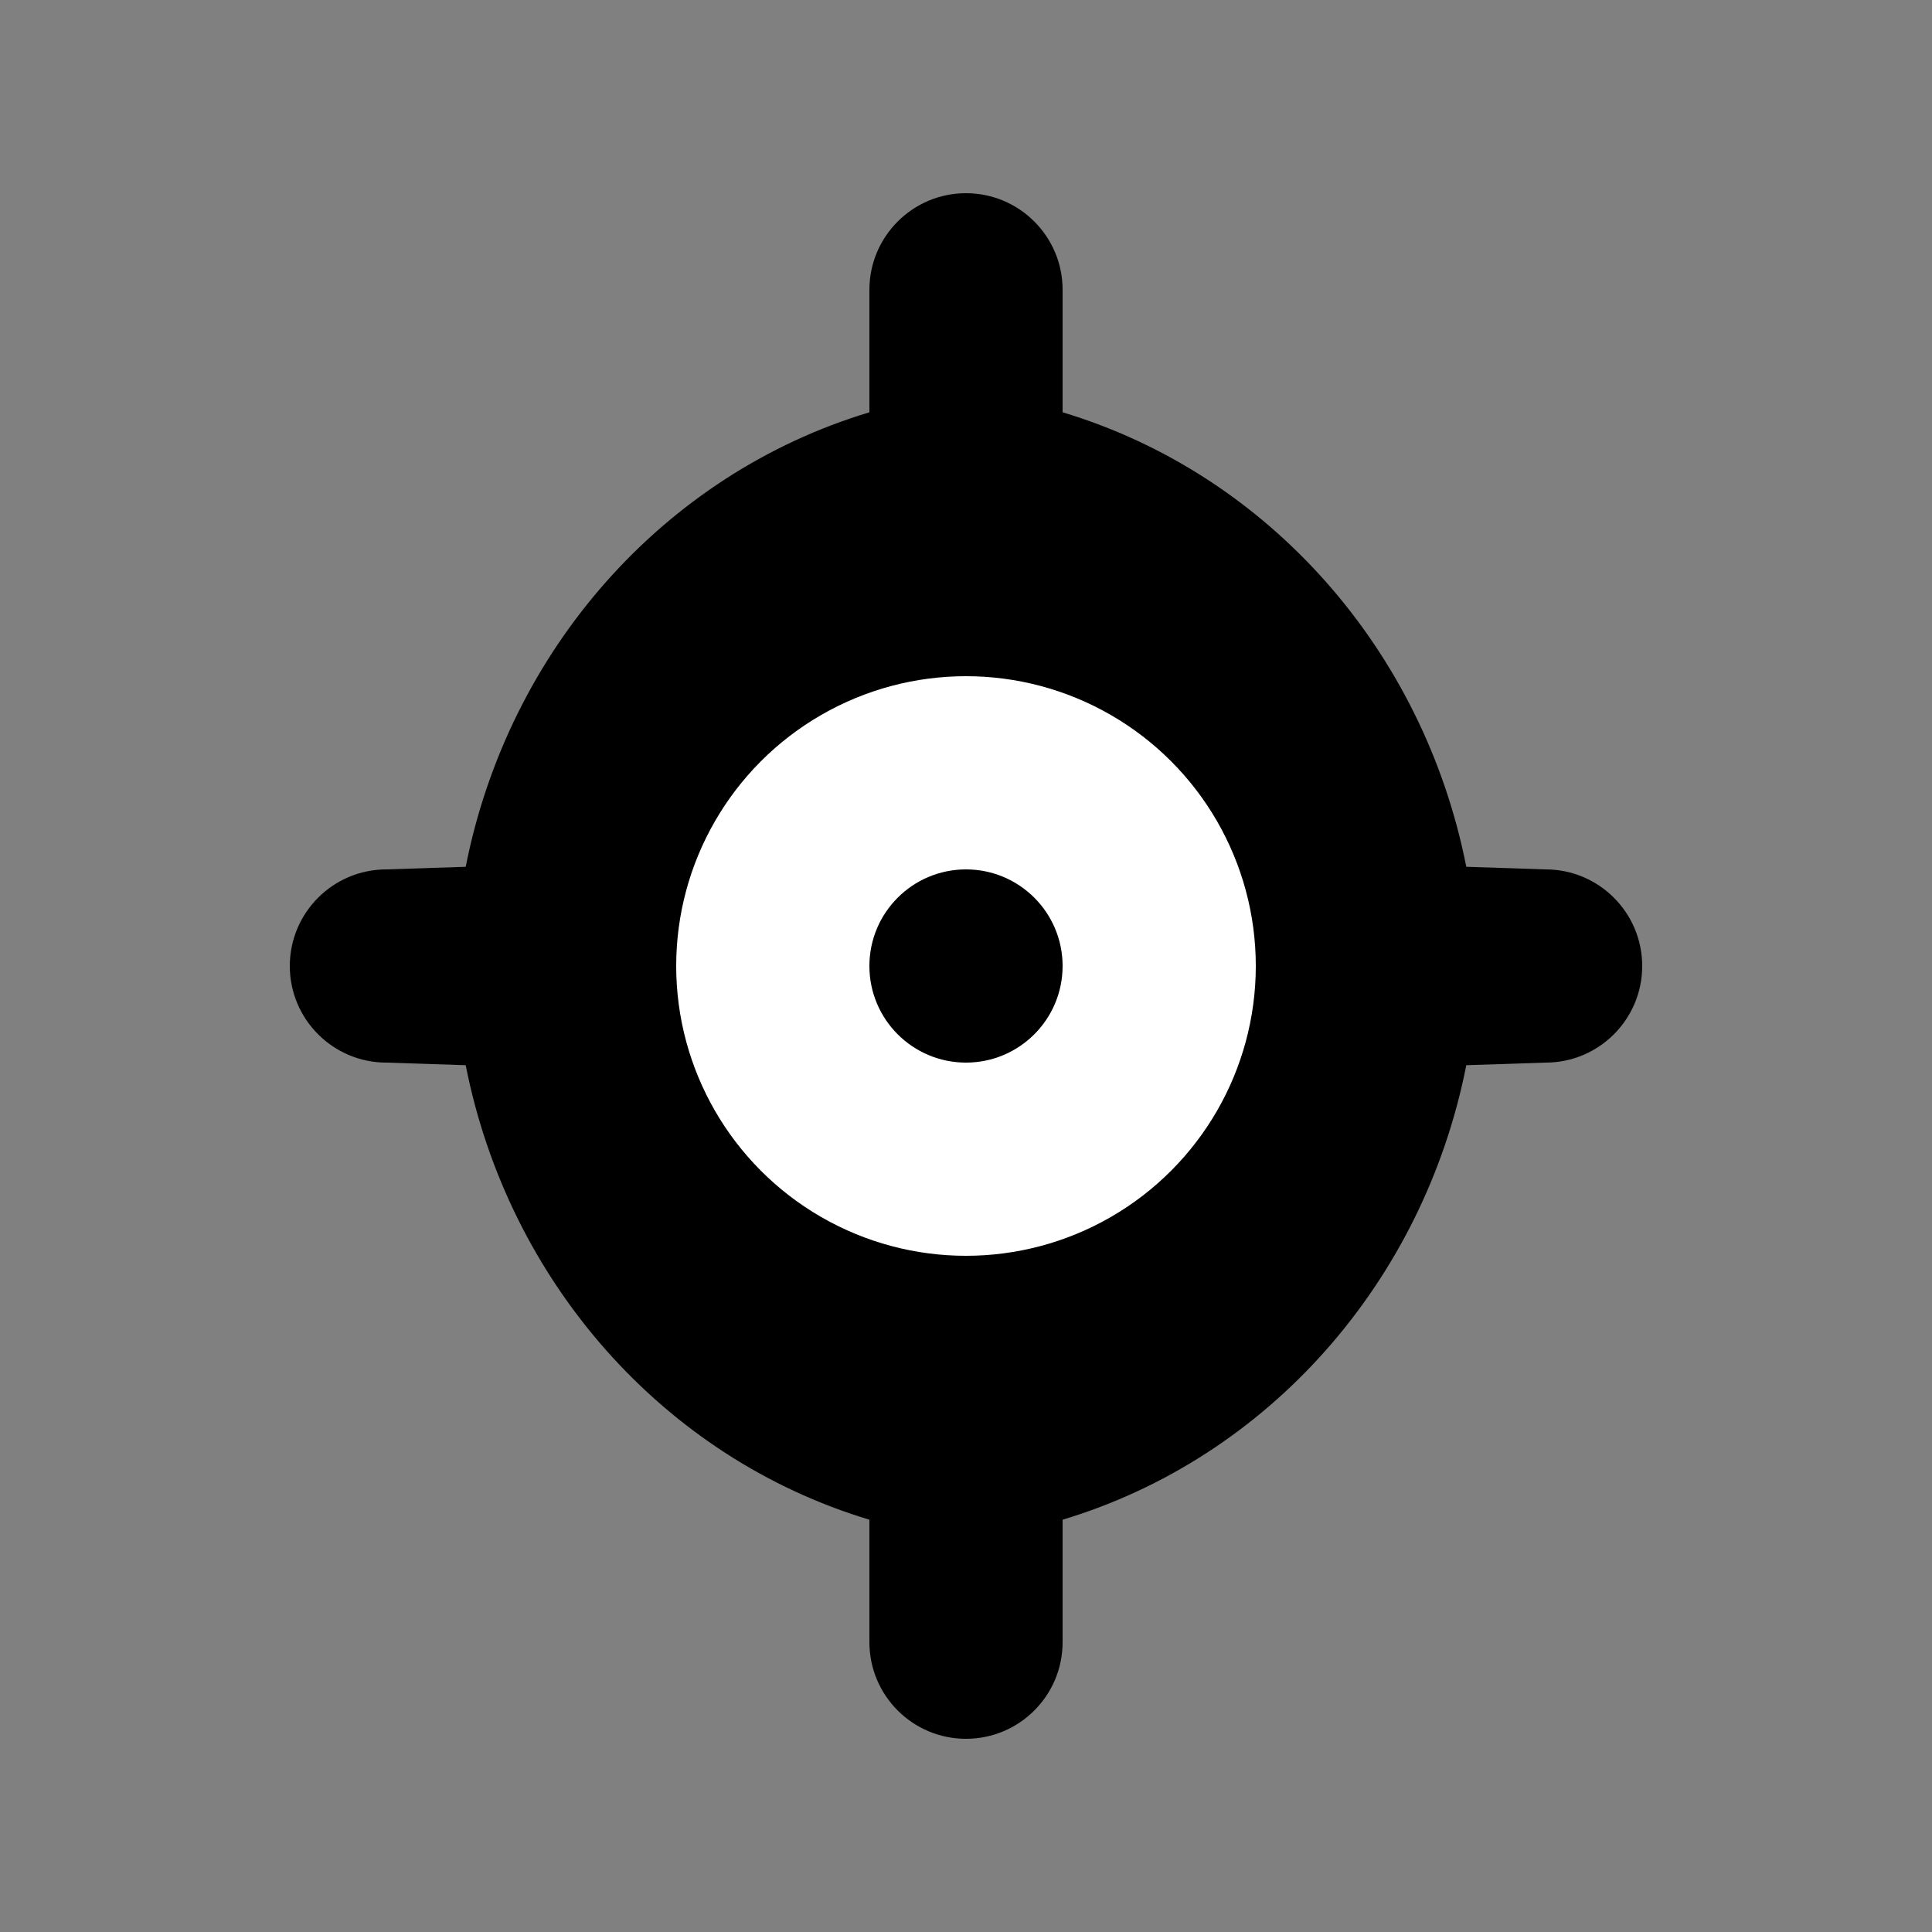 <svg width="20" height="20" viewBox="0 0 20 20" fill="none" xmlns="http://www.w3.org/2000/svg">
  <rect x="0" y="0" width="20" height="20" fill="#808080" stroke="none"/>
  <path d="M10 2C10.552 2 11 2.448 11 3V4.268C13.136 4.911 14.738 6.735 15.179 8.973L16 9C16.552 9 17 9.448 17 10C17 10.552 16.552 11 16 11L15.179 11.027C14.738 13.265 13.136 15.089 11 15.732V17C11 17.552 10.552 18 10 18C9.448 18 9 17.552 9 17V15.732C6.864 15.089 5.262 13.265 4.821 11.027L4 11C3.448 11 3 10.552 3 10C3 9.448 3.448 9 4 9L4.821 8.973C5.262 6.735 6.864 4.911 9 4.268V3C9 2.448 9.448 2 10 2Z" fill="currentColor"/>
  <circle cx="10" cy="10" r="3" fill="white"/>
  <circle cx="10" cy="10" r="1" fill="currentColor"/>
</svg>